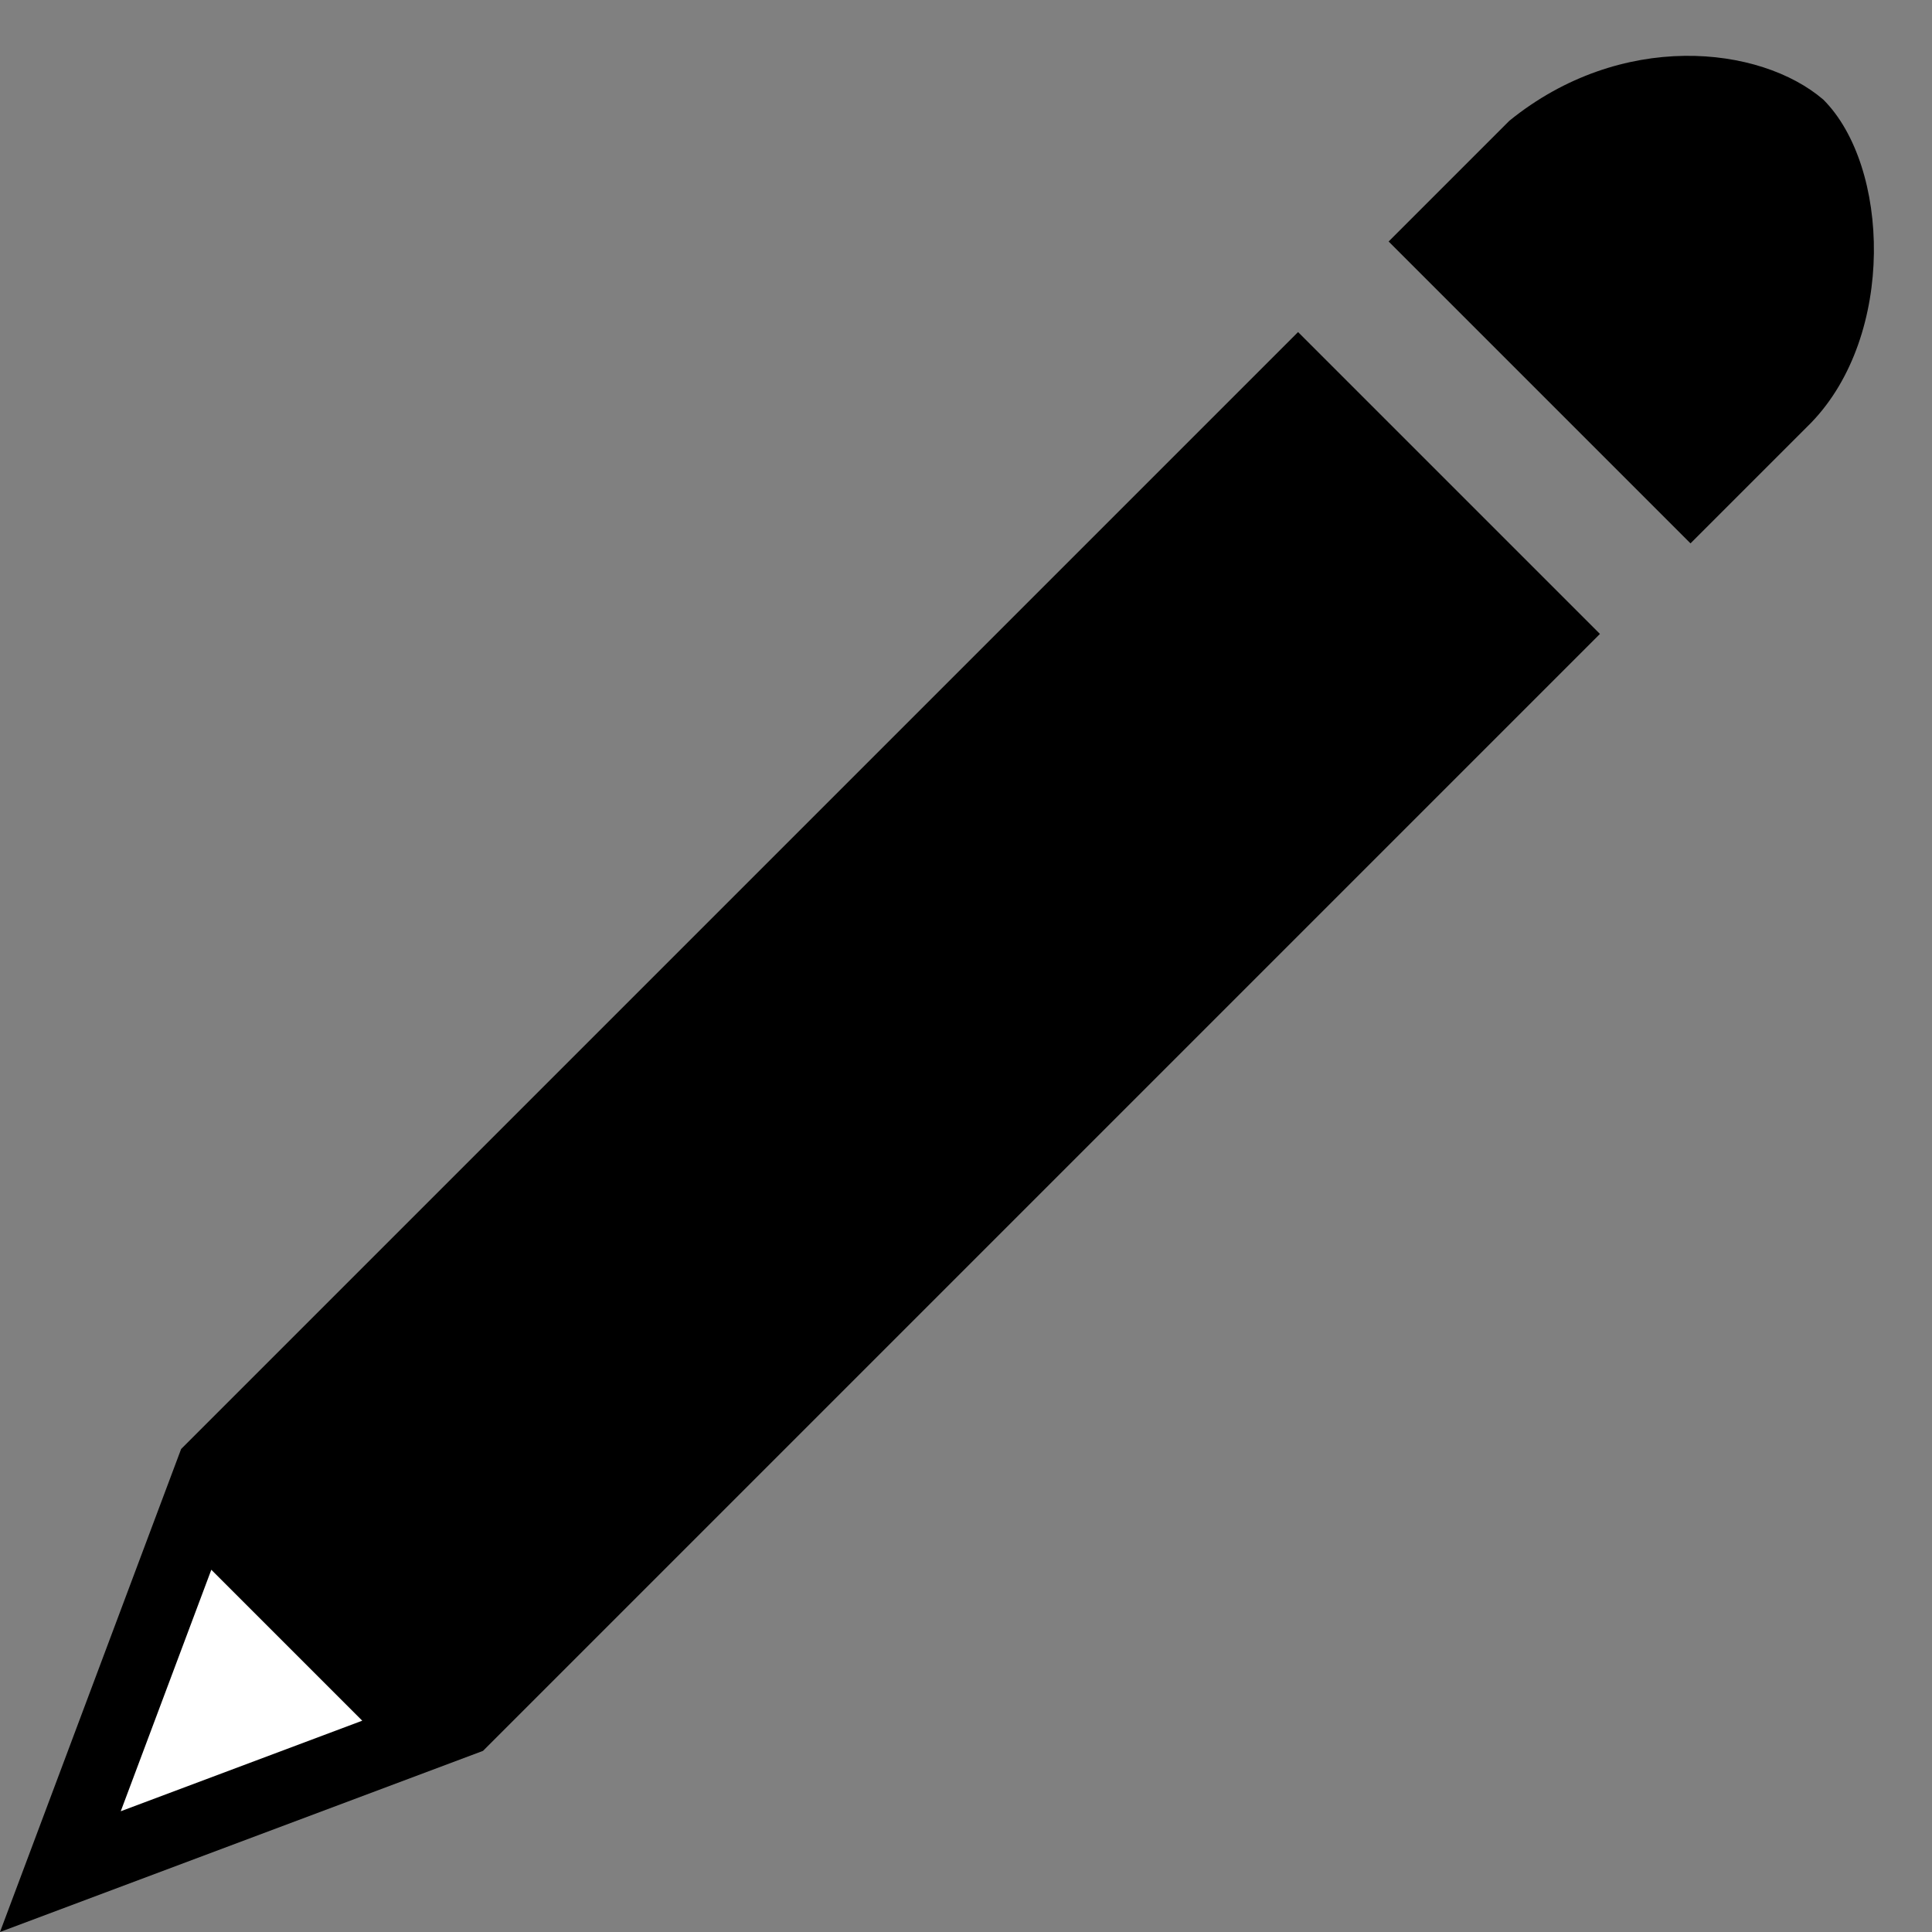 <?xml version="1.0" encoding="utf-8"?>
<!-- Generator: Adobe Illustrator 18.1.0, SVG Export Plug-In . SVG Version: 6.00 Build 0)  -->
<!DOCTYPE svg PUBLIC "-//W3C//DTD SVG 1.1//EN" "http://www.w3.org/Graphics/SVG/1.1/DTD/svg11.dtd">
<svg version="1.1" id="Layer_1" xmlns="http://www.w3.org/2000/svg" xmlns:xlink="http://www.w3.org/1999/xlink" x="0px" y="0px"
	 viewBox="-273 365 64 64" style="enable-background:new -273 365 64 64;" xml:space="preserve">
<rect x="-273" y="365" width="64" height="64" fill="#808080" stroke="none"/>
<style type="text/css">
	.st0{fill:#FFFFFF;}
</style>
<path d="M-212.6,368.3c2.2,2.2,2.4,7.8-0.4,10.7l-4,4l-10-10l4-4C-219.3,366-214.7,366.5-212.6,368.3z M-267,413l-6,16l16-6l37-37
	l-10-10L-267,413z"/>
<polygon class="st0" points="-269,425 -266,417 -261,422 "/>
</svg>
